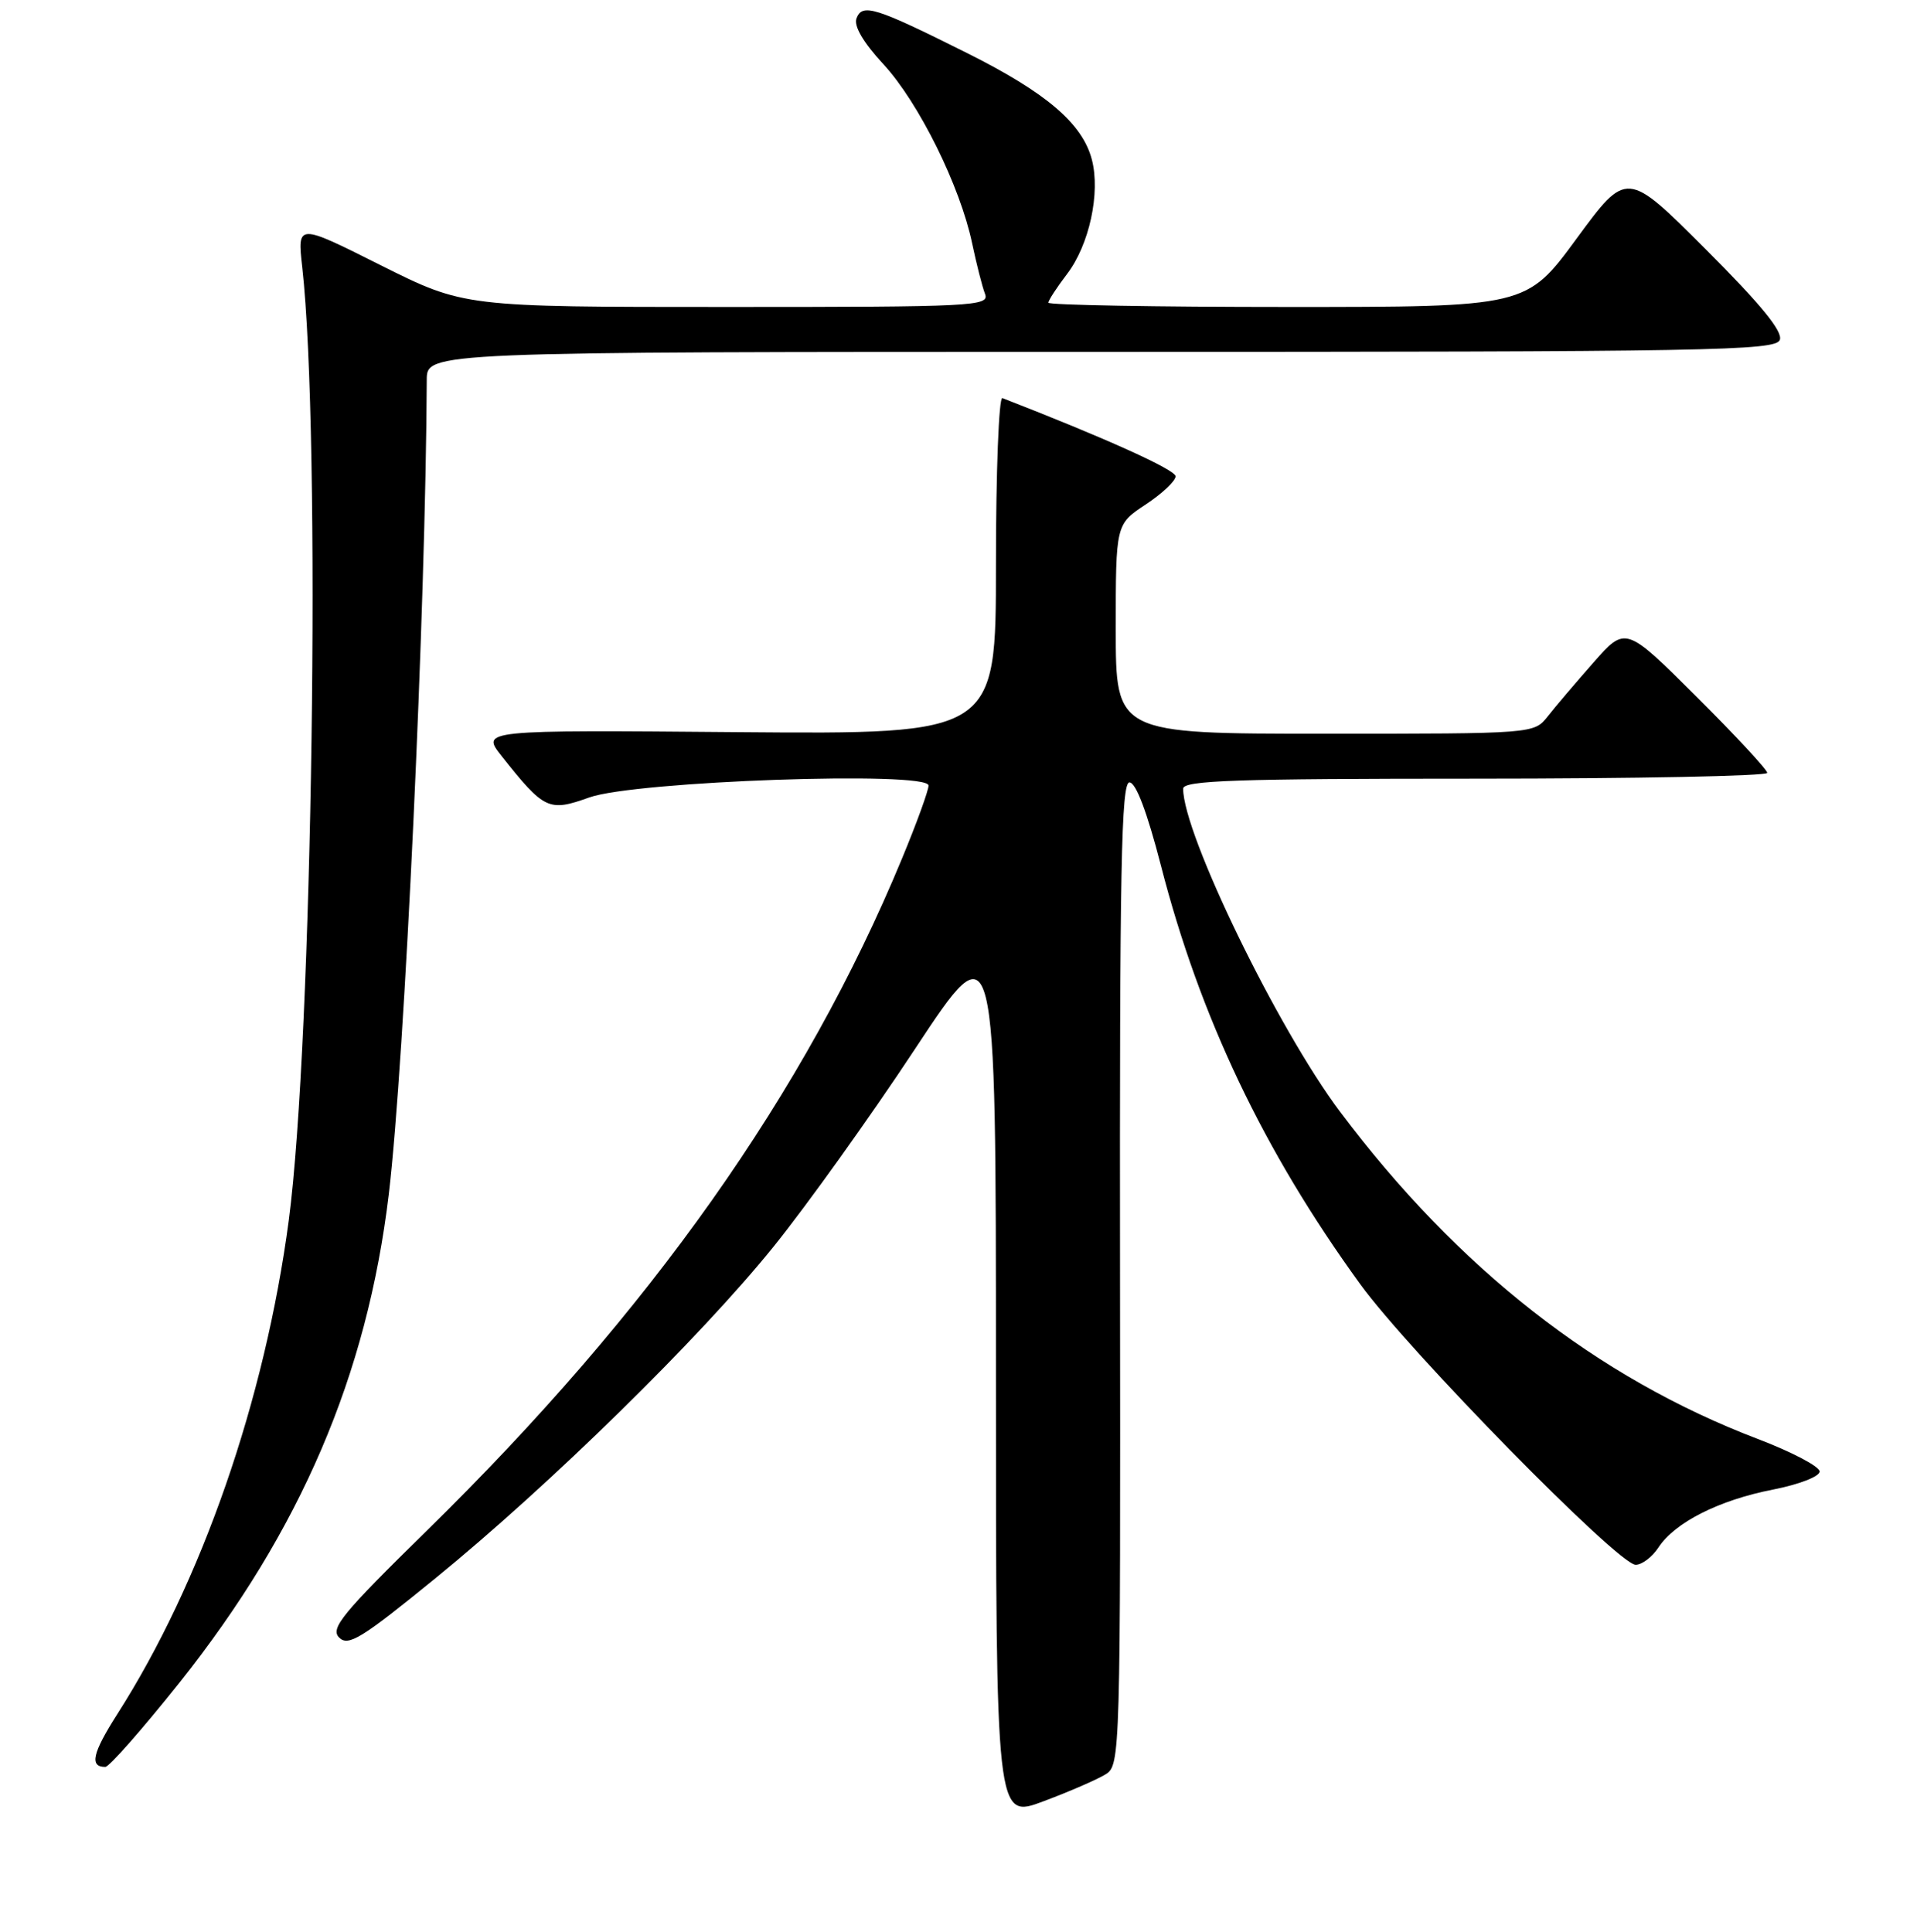 <?xml version="1.0" encoding="UTF-8" standalone="no"?>
<!DOCTYPE svg PUBLIC "-//W3C//DTD SVG 1.1//EN" "http://www.w3.org/Graphics/SVG/1.1/DTD/svg11.dtd" >
<svg xmlns="http://www.w3.org/2000/svg" xmlns:xlink="http://www.w3.org/1999/xlink" version="1.1" viewBox="0 0 256 258">
 <g >
 <path fill="currentColor"
d=" M 147.67 236.97 C 149.60 235.77 149.64 234.32 149.57 170.12 C 149.51 116.04 149.73 104.50 150.83 104.50 C 151.69 104.50 153.18 108.44 155.03 115.60 C 160.24 135.85 168.74 153.72 181.63 171.50 C 188.19 180.55 216.11 209.00 218.43 209.00 C 219.27 209.00 220.64 207.96 221.47 206.69 C 223.65 203.35 229.57 200.36 236.75 198.96 C 240.26 198.27 243.00 197.21 243.00 196.54 C 243.00 195.88 239.29 193.93 234.75 192.20 C 213.29 184.02 194.70 169.46 178.96 148.50 C 170.63 137.40 158.00 111.41 158.00 105.34 C 158.00 104.24 165.02 104.00 197.00 104.00 C 218.45 104.00 236.00 103.65 236.00 103.23 C 236.00 102.81 231.74 98.22 226.54 93.04 C 217.08 83.62 217.08 83.62 212.79 88.50 C 210.43 91.18 207.68 94.41 206.68 95.69 C 204.85 98.00 204.85 98.00 176.93 98.00 C 149.00 98.00 149.00 98.00 149.00 84.01 C 149.00 70.03 149.00 70.03 153.00 67.38 C 155.20 65.93 156.99 64.23 156.99 63.62 C 156.98 62.74 147.61 58.51 133.86 53.17 C 133.39 52.98 133.00 63.01 133.00 75.45 C 133.00 98.07 133.00 98.07 98.61 97.79 C 64.23 97.50 64.23 97.50 67.00 101.00 C 72.70 108.18 73.27 108.45 78.70 106.51 C 84.83 104.32 124.00 102.95 124.00 104.92 C 124.00 105.58 122.41 109.96 120.46 114.66 C 107.50 145.97 86.87 175.16 57.04 204.40 C 45.70 215.52 44.07 217.50 45.29 218.72 C 46.51 219.94 48.28 218.85 58.10 210.84 C 73.48 198.30 93.49 178.67 103.31 166.50 C 107.74 161.00 116.24 149.13 122.19 140.11 C 133.00 123.73 133.00 123.73 133.00 183.35 C 133.00 242.98 133.00 242.98 139.35 240.59 C 142.85 239.28 146.59 237.65 147.67 236.97 Z  M 23.96 224.75 C 40.12 204.46 49.03 183.66 51.92 159.50 C 54.04 141.70 56.86 81.13 56.99 50.75 C 57.00 47.00 57.00 47.00 147.03 47.00 C 228.62 47.00 237.12 46.85 237.68 45.40 C 238.11 44.28 235.16 40.67 227.76 33.27 C 217.24 22.75 217.24 22.75 210.54 31.87 C 203.84 41.00 203.84 41.00 171.92 41.00 C 154.36 41.00 140.00 40.74 140.00 40.43 C 140.00 40.12 141.13 38.39 142.50 36.59 C 145.47 32.70 146.97 25.76 145.81 21.32 C 144.55 16.49 139.73 12.38 129.11 7.07 C 116.86 0.95 115.16 0.41 114.38 2.45 C 113.99 3.47 115.27 5.66 118.00 8.61 C 122.70 13.72 128.22 24.87 129.82 32.50 C 130.40 35.25 131.17 38.29 131.54 39.25 C 132.17 40.90 130.11 41.00 97.09 41.00 C 61.97 41.00 61.97 41.00 50.83 35.42 C 39.70 29.83 39.70 29.83 40.36 35.67 C 42.89 58.21 41.74 138.99 38.56 163.02 C 35.37 187.00 26.93 211.31 15.65 228.97 C 12.34 234.16 11.92 236.00 14.06 236.00 C 14.58 236.00 19.03 230.94 23.96 224.75 Z "/>
</g>
</svg>